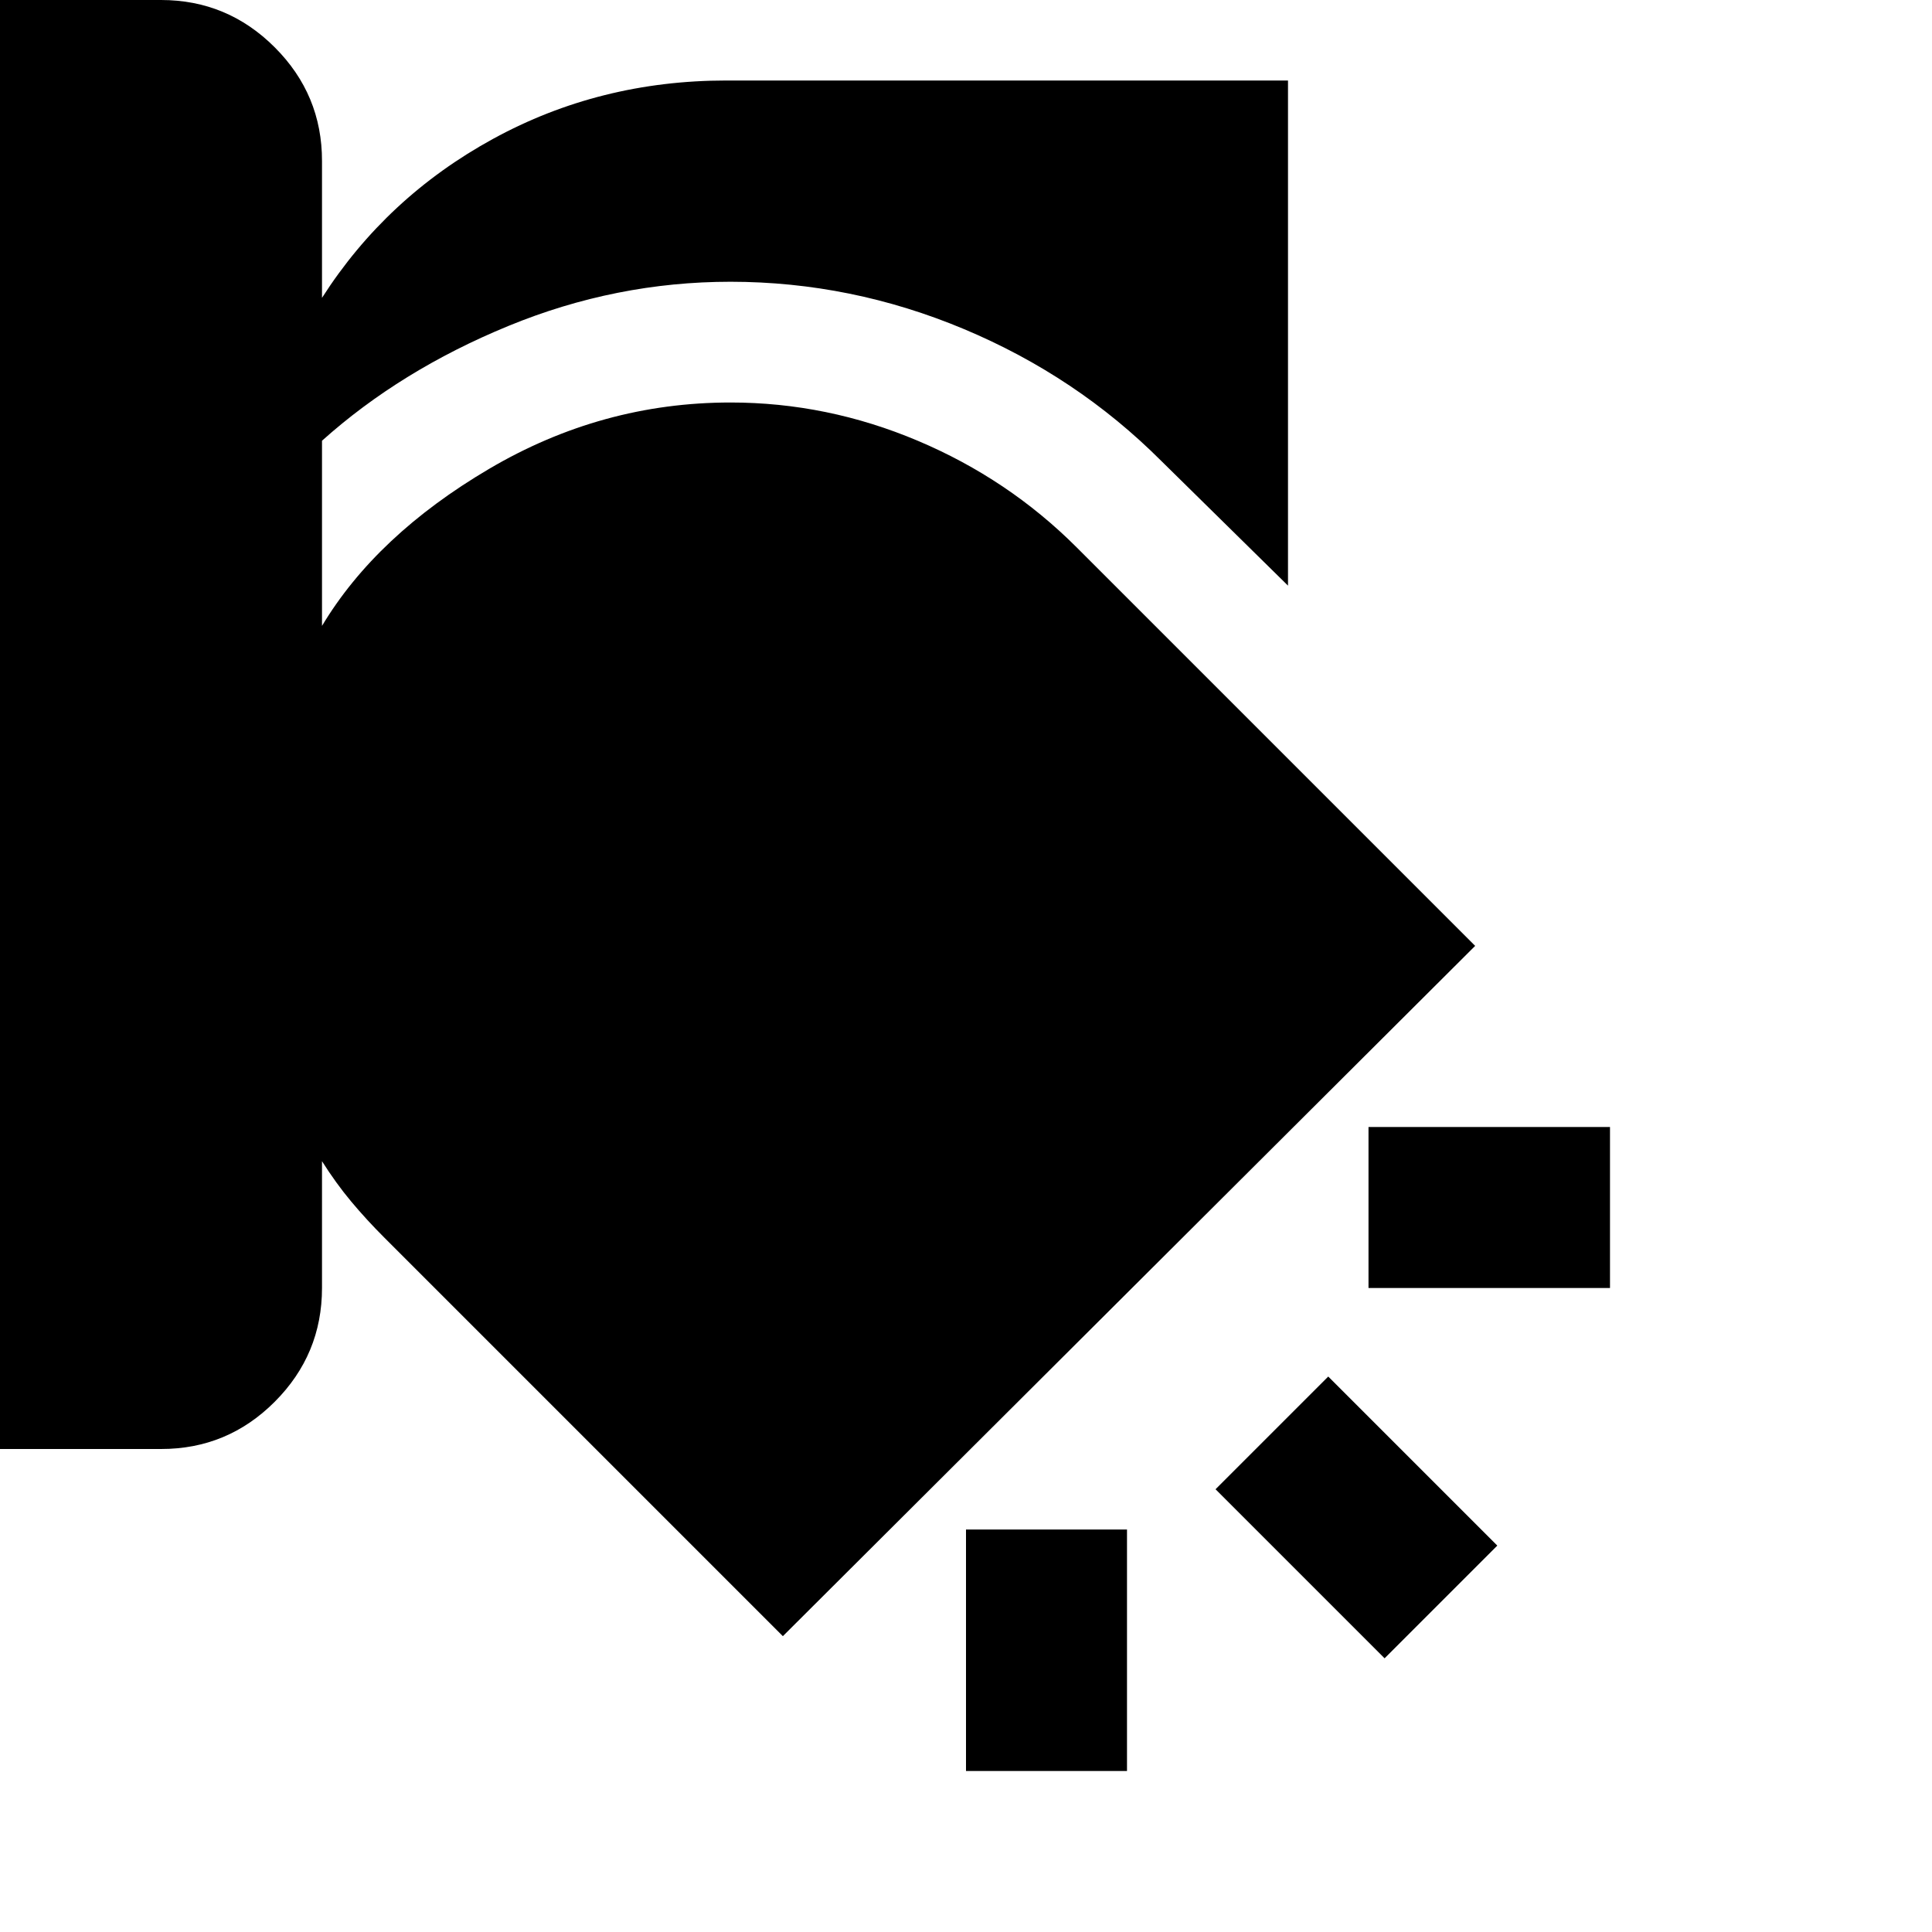<svg xmlns="http://www.w3.org/2000/svg" width="3em" height="3em" viewBox="0 0 24 24"><path fill="currentColor" d="M12 19h2v3h-2zm4.5-1.9l2.1 2.1l-1.4 1.4l-2.1-2.1zM0 0h2q.825 0 1.413.588T4 2v1.7q.8-1.25 2.125-1.975T9.025 1H16v6.275l-1.575-1.55q-1.05-1.05-2.45-1.637t-2.9-.588q-1.425 0-2.762.55T4 5.475v2.3q.675-1.125 2.075-1.95t3-.825q1.2 0 2.325.475T13.375 6.8l4.95 4.95l-8.6 8.575l-4.95-4.95q-.225-.225-.413-.45t-.362-.5V16q0 .825-.587 1.413T2 18H0zm17 14h3v2h-3z"/></svg>